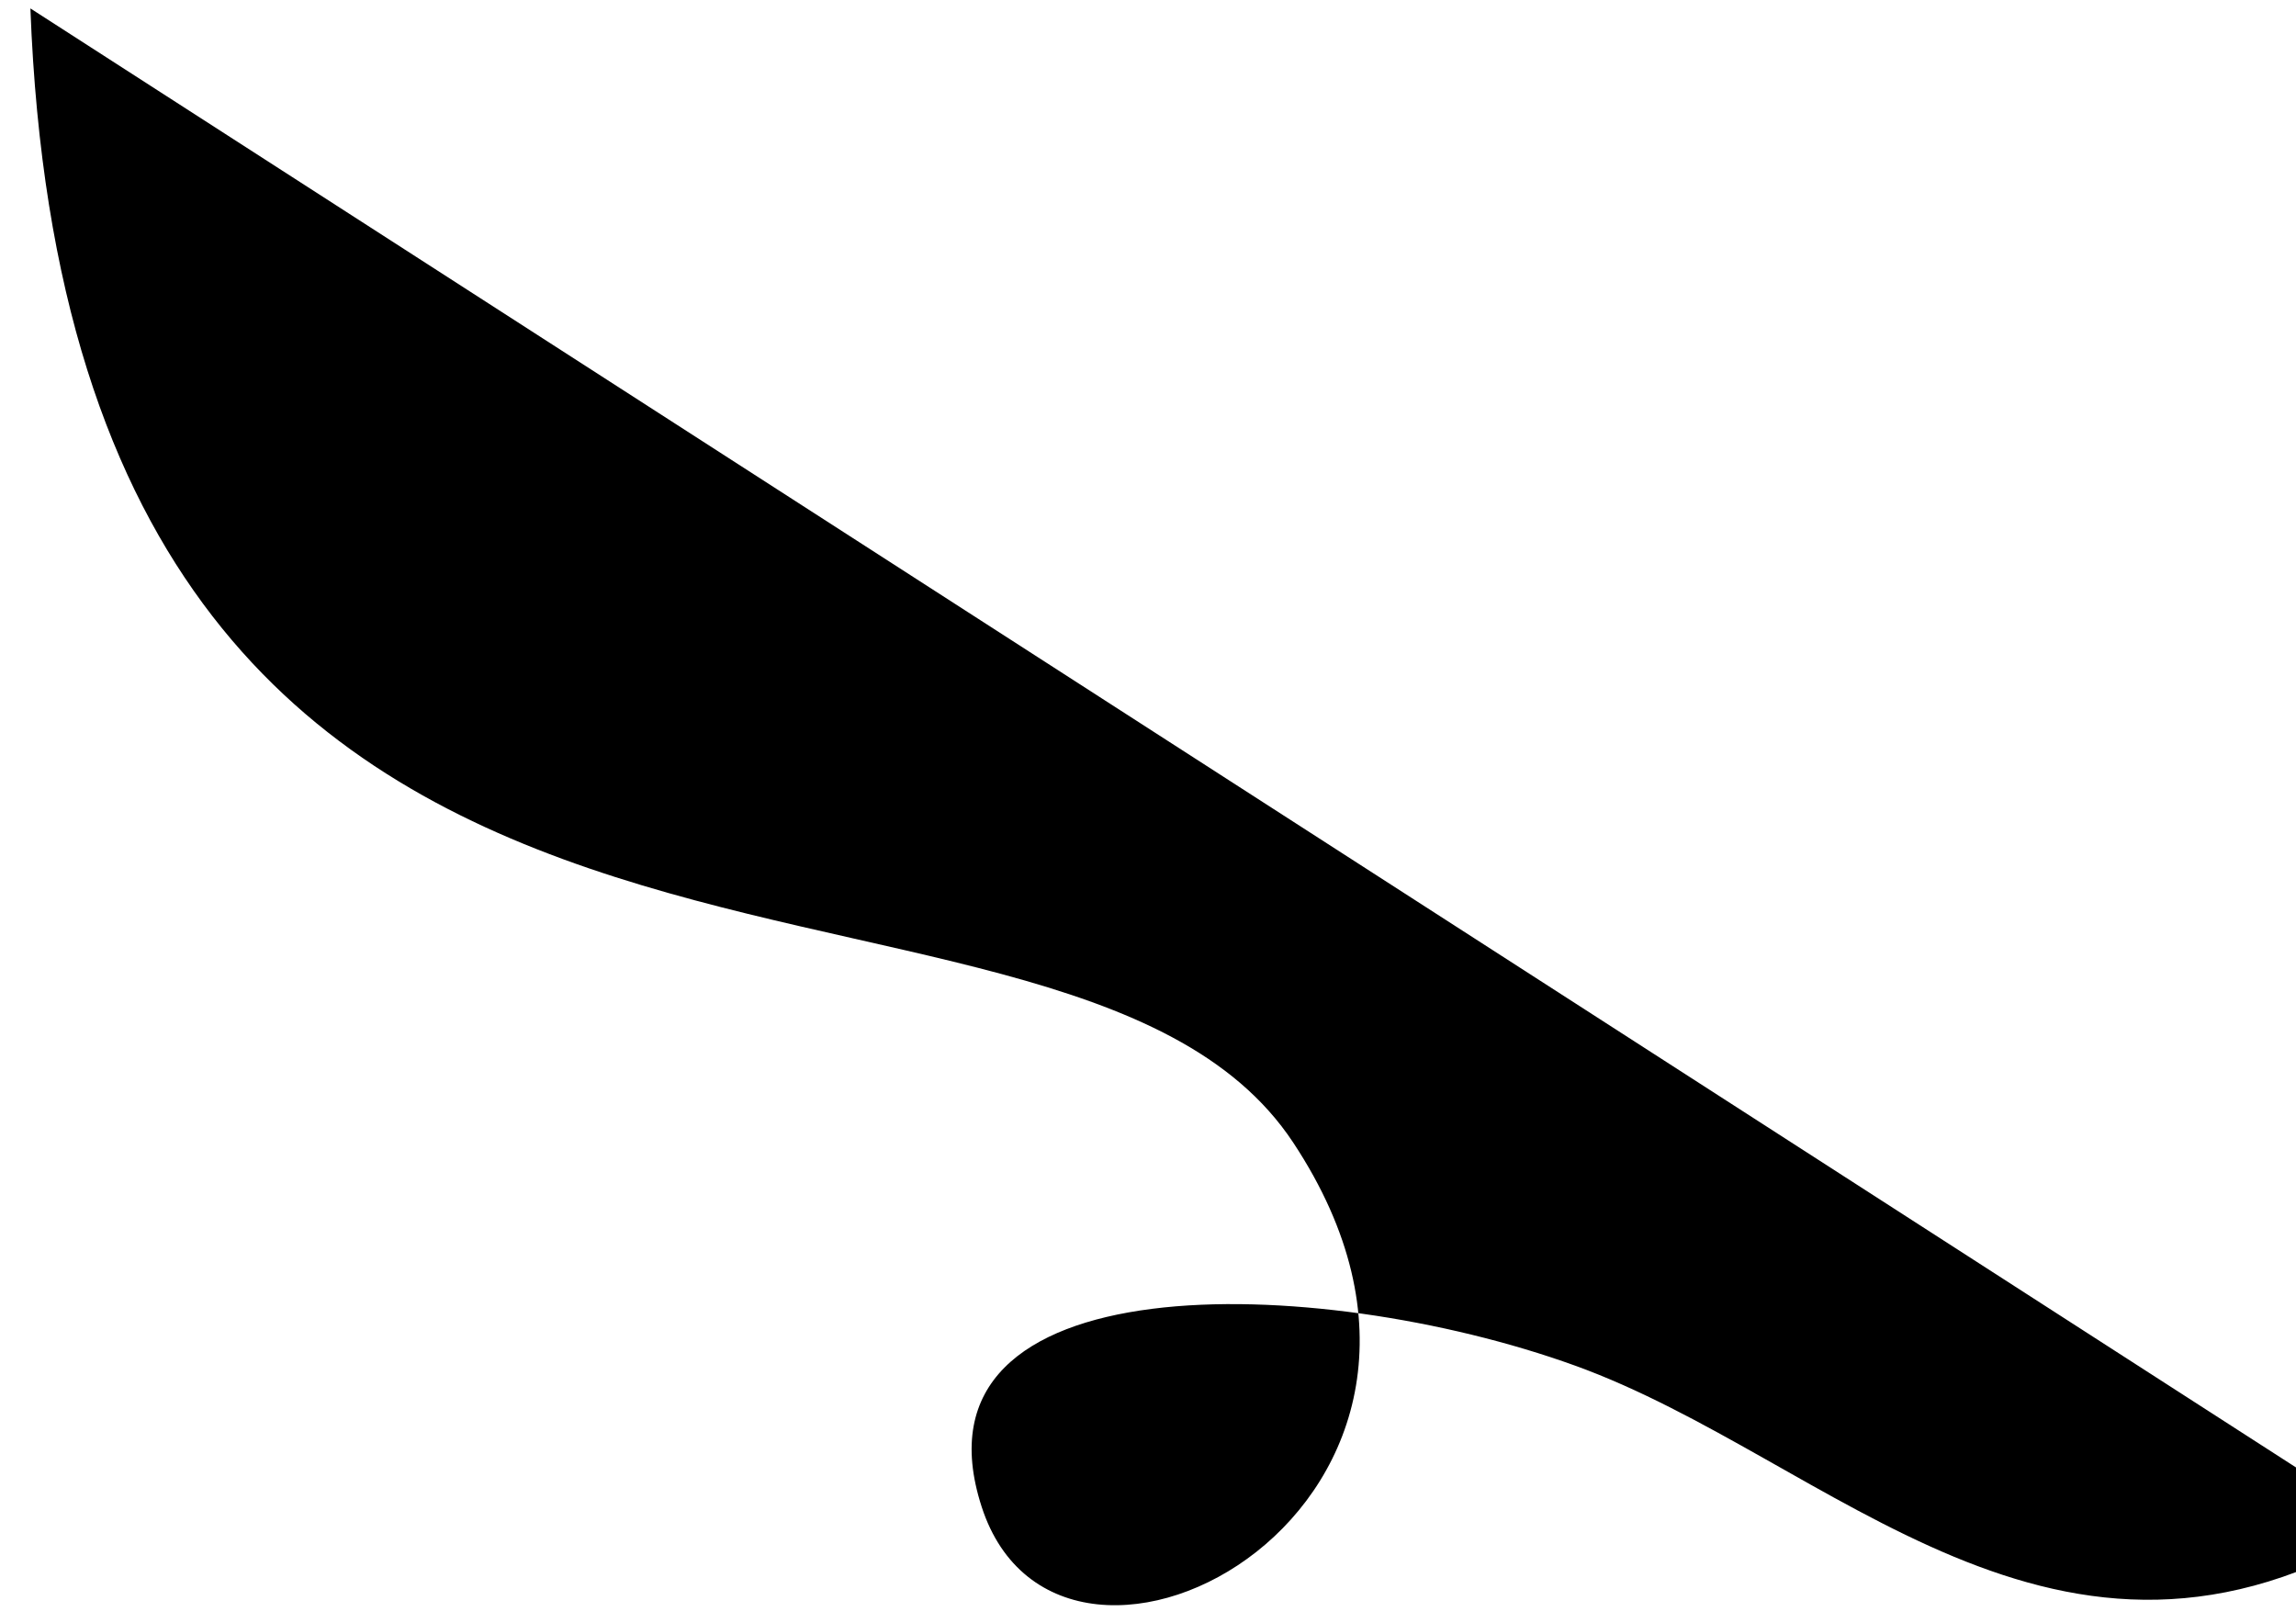 <svg viewBox="0 0 75 53" xmlns="http://www.w3.org/2000/svg">
<path d="M78.007 49.865C67.178 56.453 59.849 47.634 51.44 44.6C43.031 41.565 29.457 41.164 32.066 49.213C34.675 57.262 50.005 49.052 42.242 37.316C34.479 25.58 2.394 37.515 0.993 0.275"/>
</svg>
